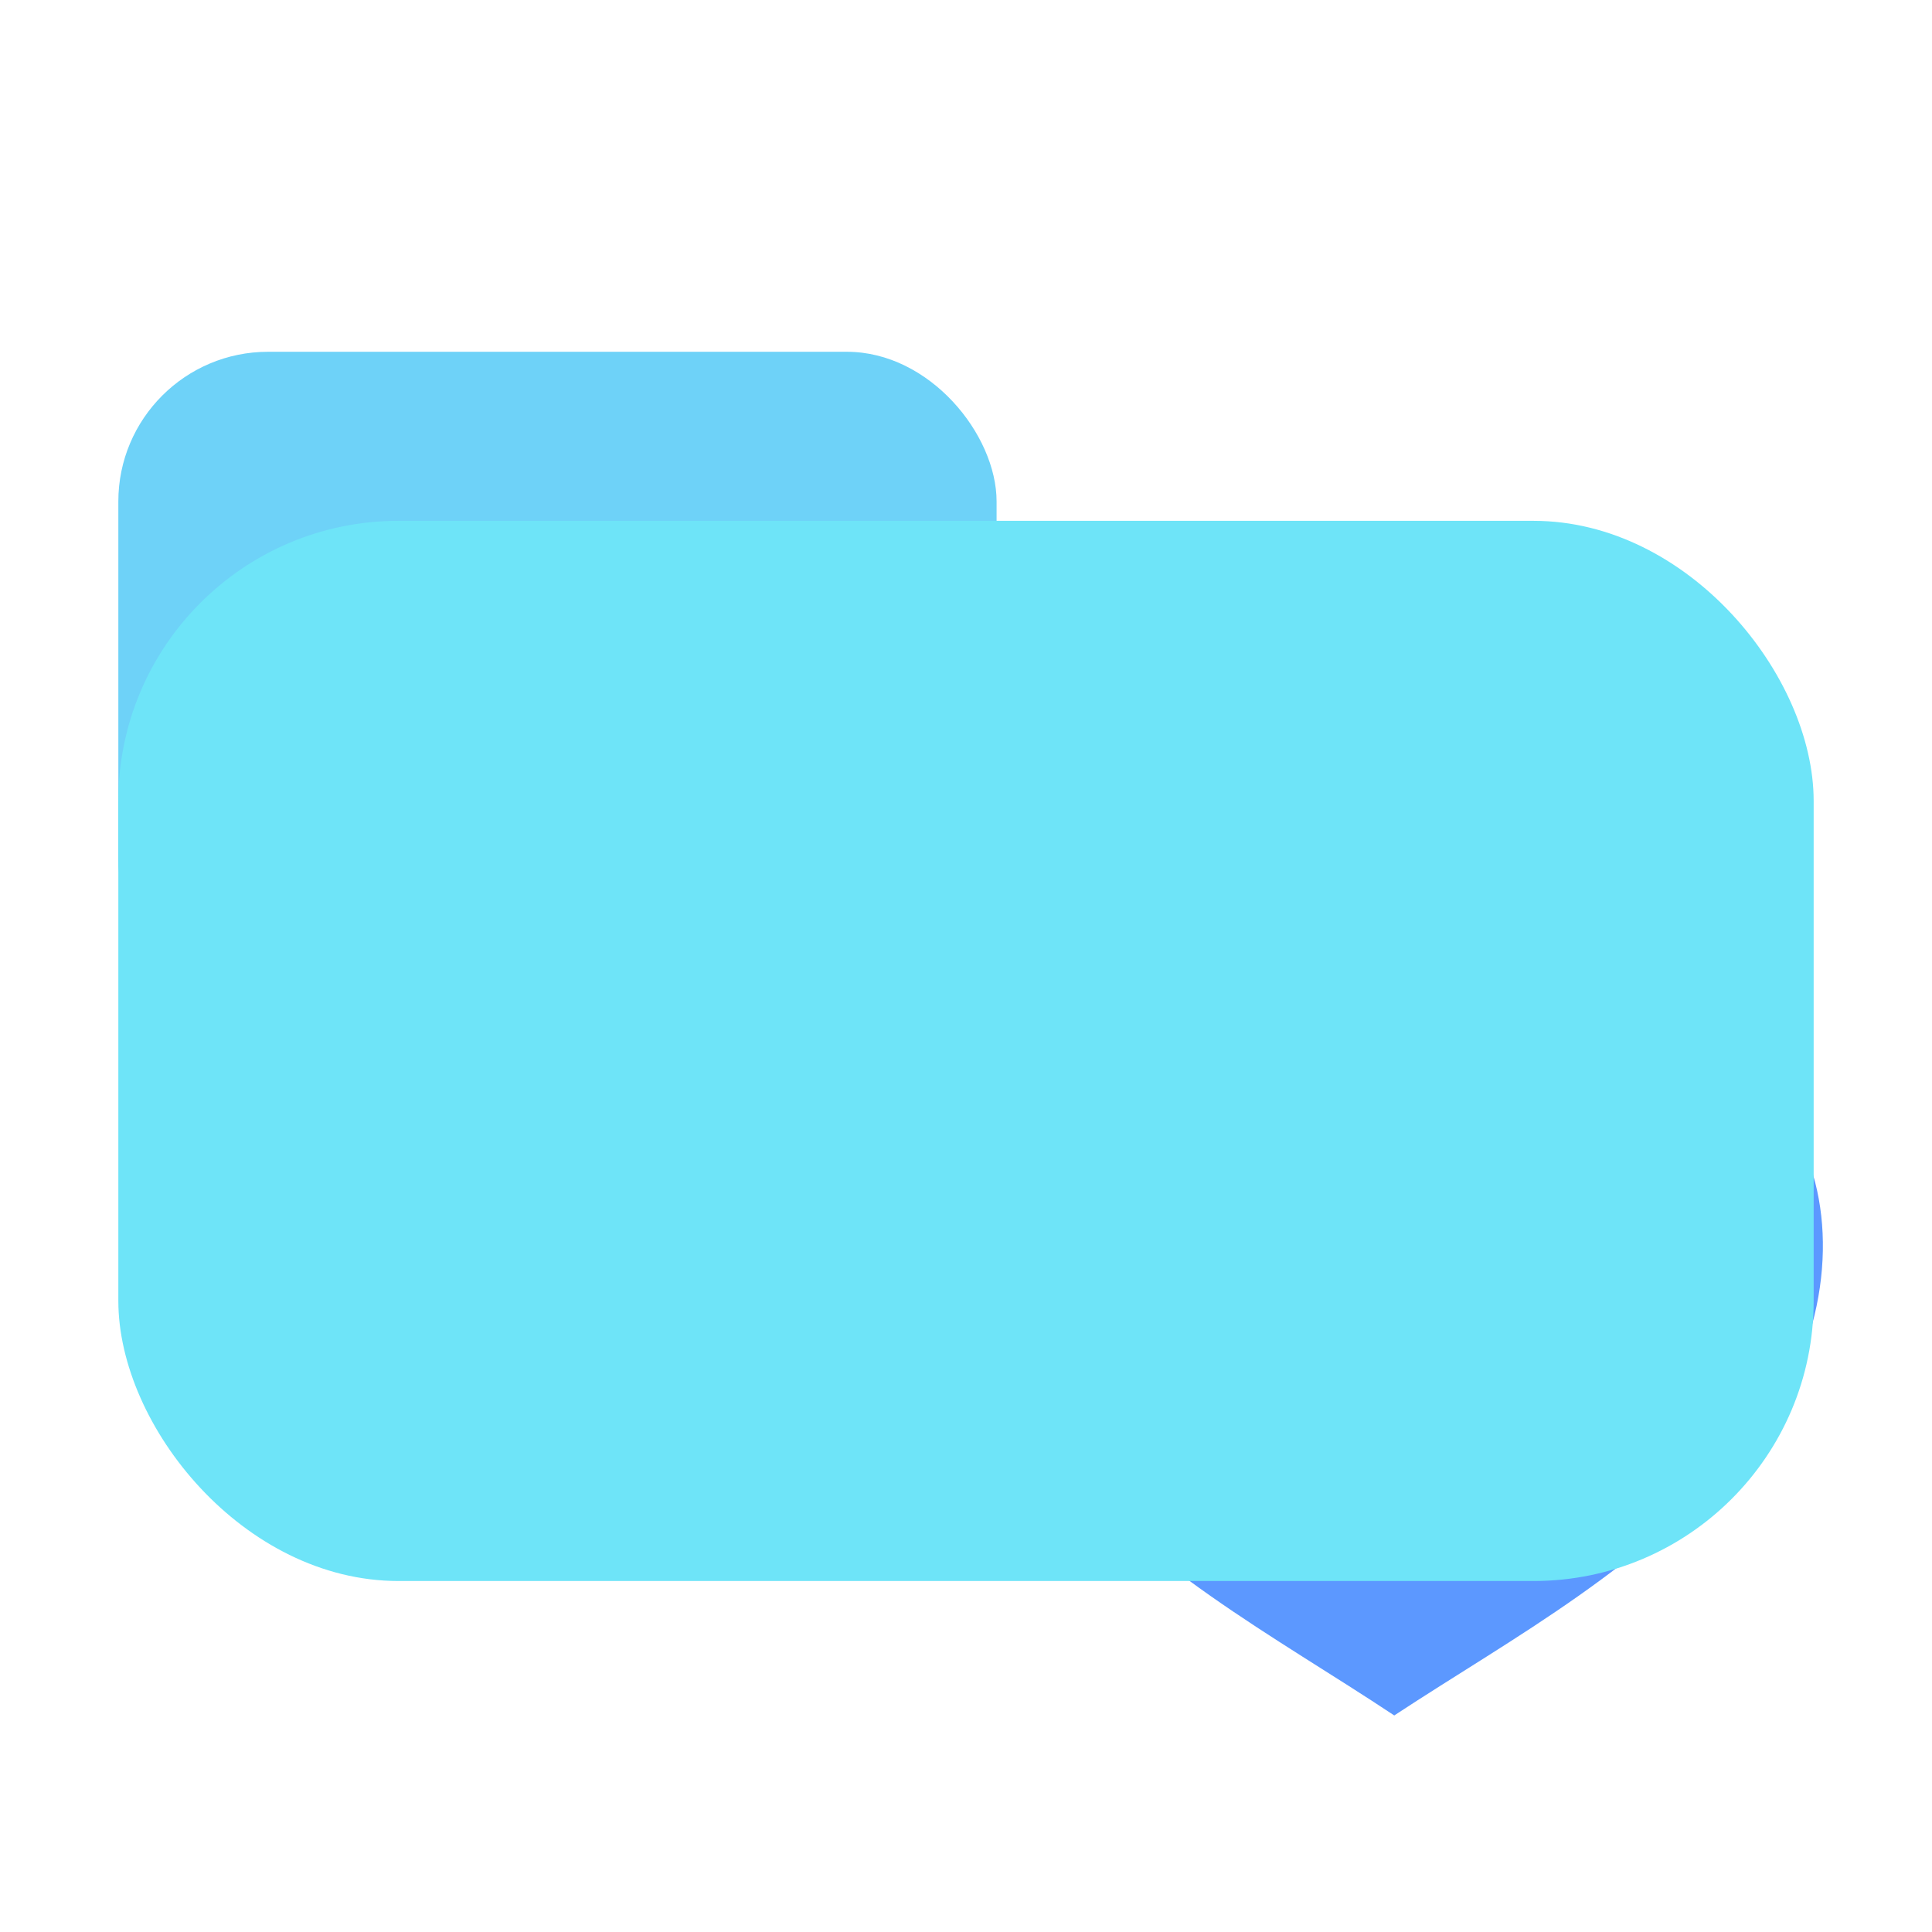 <?xml version="1.0" encoding="UTF-8"?><svg id="ICONS" xmlns="http://www.w3.org/2000/svg" viewBox="0 0 24 24"><path d="M17.31,13.99c.25-.14,1.08-.69,2.31-.97,2.82-.64,3.9,2.46,2.24,4.8-1.48,1.7-3.02,2.49-4.54,3.49-1.52-1.01-3.06-1.79-4.54-3.49-1.66-2.34-.58-5.45,2.24-4.8,1.22,.28,2.06,.83,2.31,.97" style="fill:#5c98ff;"/><g><rect x="2.06" y="4.8" width="10.3" height="7.72" rx="1.86" ry="1.86" style="fill:#6ed2f8;"/><path d="M12.01,18.48c-1.21-1.7-1.36-3.74-.42-5.15,.77-1.15,2.12-1.63,3.63-1.29,.91,.21,1.62,.54,2.08,.79,.46-.25,1.18-.58,2.08-.79,.94-.22,1.83-.11,2.55,.29v-2.09c0-1.92-1.56-3.48-3.48-3.48H5.54c-1.92,0-3.48,1.56-3.48,3.48v5.48c0,1.92,1.56,3.48,3.48,3.48h7.16c-.23-.22-.46-.46-.69-.72Z" style="fill:#6ee4f8;"/></g><g><rect x="1.47" y="4.37" width="10.91" height="8.18" rx="1.86" ry="1.86" style="fill:#6ed2f8;"/><rect x="1.47" y="6.47" width="21.06" height="13.17" rx="3.48" ry="3.48" style="fill:#6ee4f8;"/></g></svg>